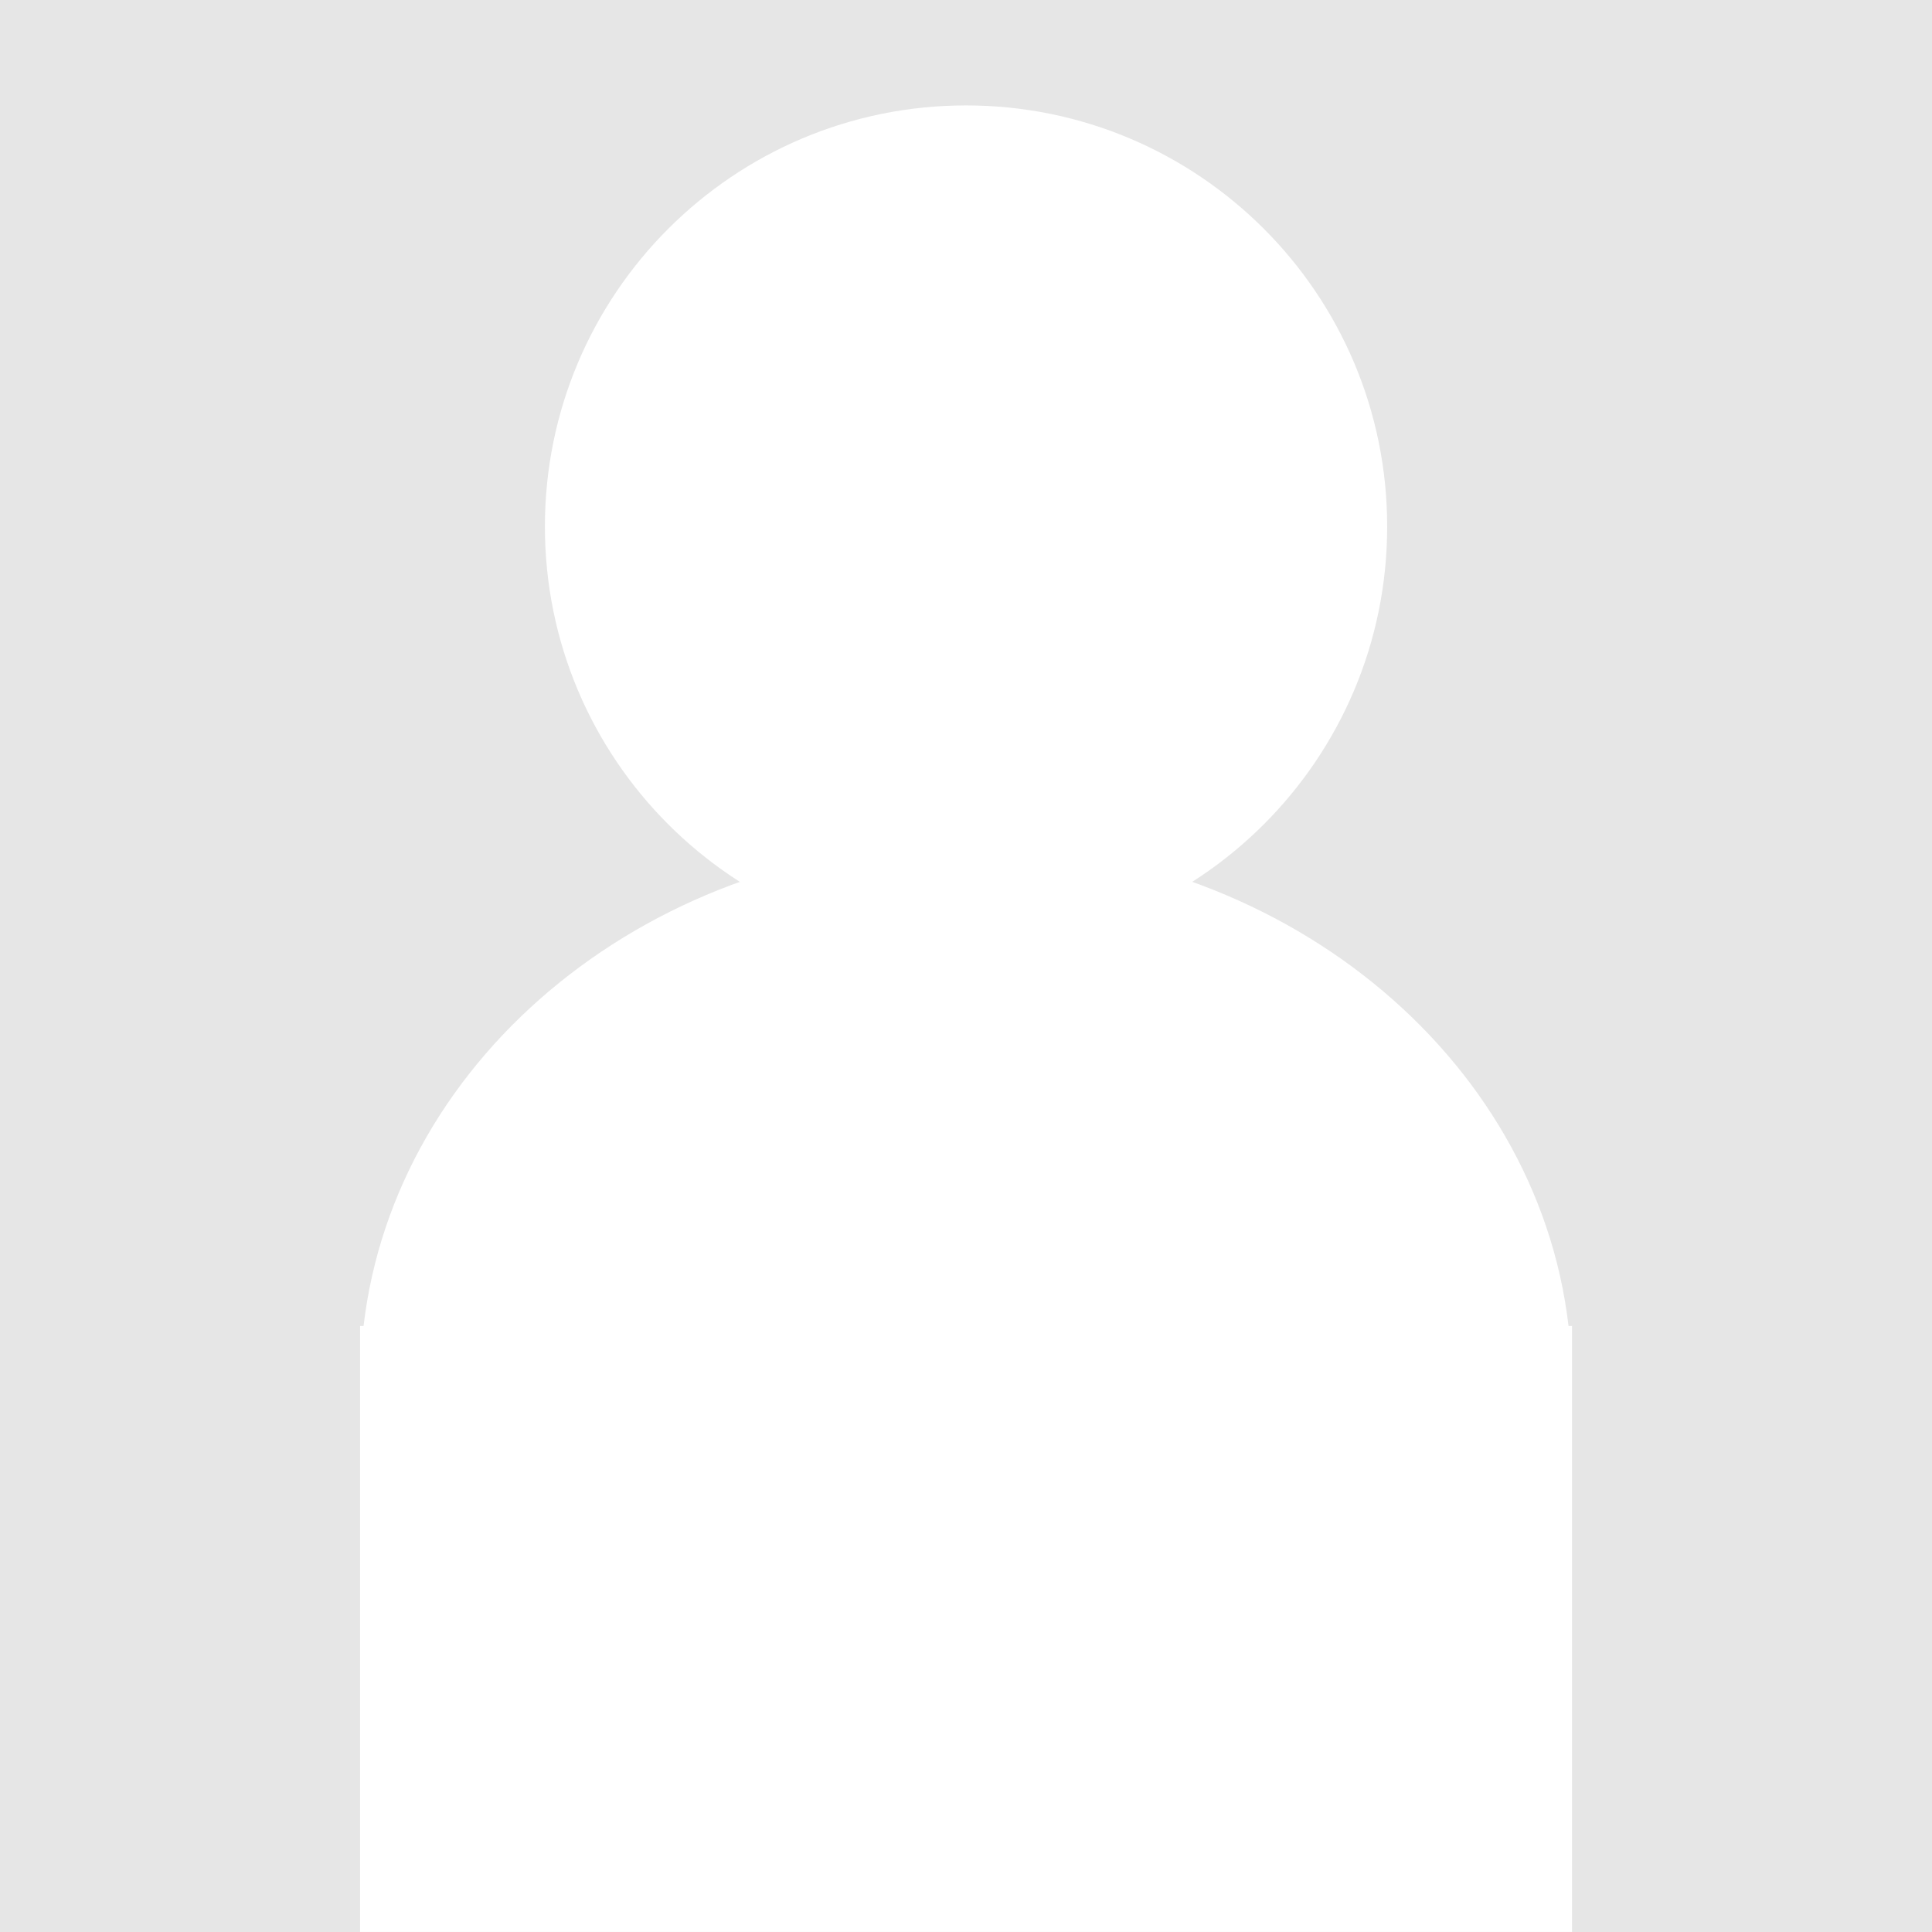 <?xml version="1.0" encoding="UTF-8" standalone="no"?><svg xmlns="http://www.w3.org/2000/svg" height="190" width="190" version="1.1"><g transform="translate(-64.656 -48.187)"><rect height="190" width="190" y="48.187" x="64.656" fill="#e6e6e6"/><path d="m165.67 117.97c0 22.874-18.543 41.416-41.416 41.416-22.874 0-41.416-18.543-41.416-41.416 0-22.874 18.543-41.416 41.416-41.416 22.874 0 41.416 18.543 41.416 41.416z" transform="translate(35.406 -18)" fill="#fff"/><path fill="#fff" d="m159.66 131.09c-30.809 0-56.132 20.819-59.25 47.5h-0.344v5.531 54.062h119.19v-54.062-5.531h-0.344c-3.118-26.681-28.441-47.5-59.25-47.5z"/></g></svg>

